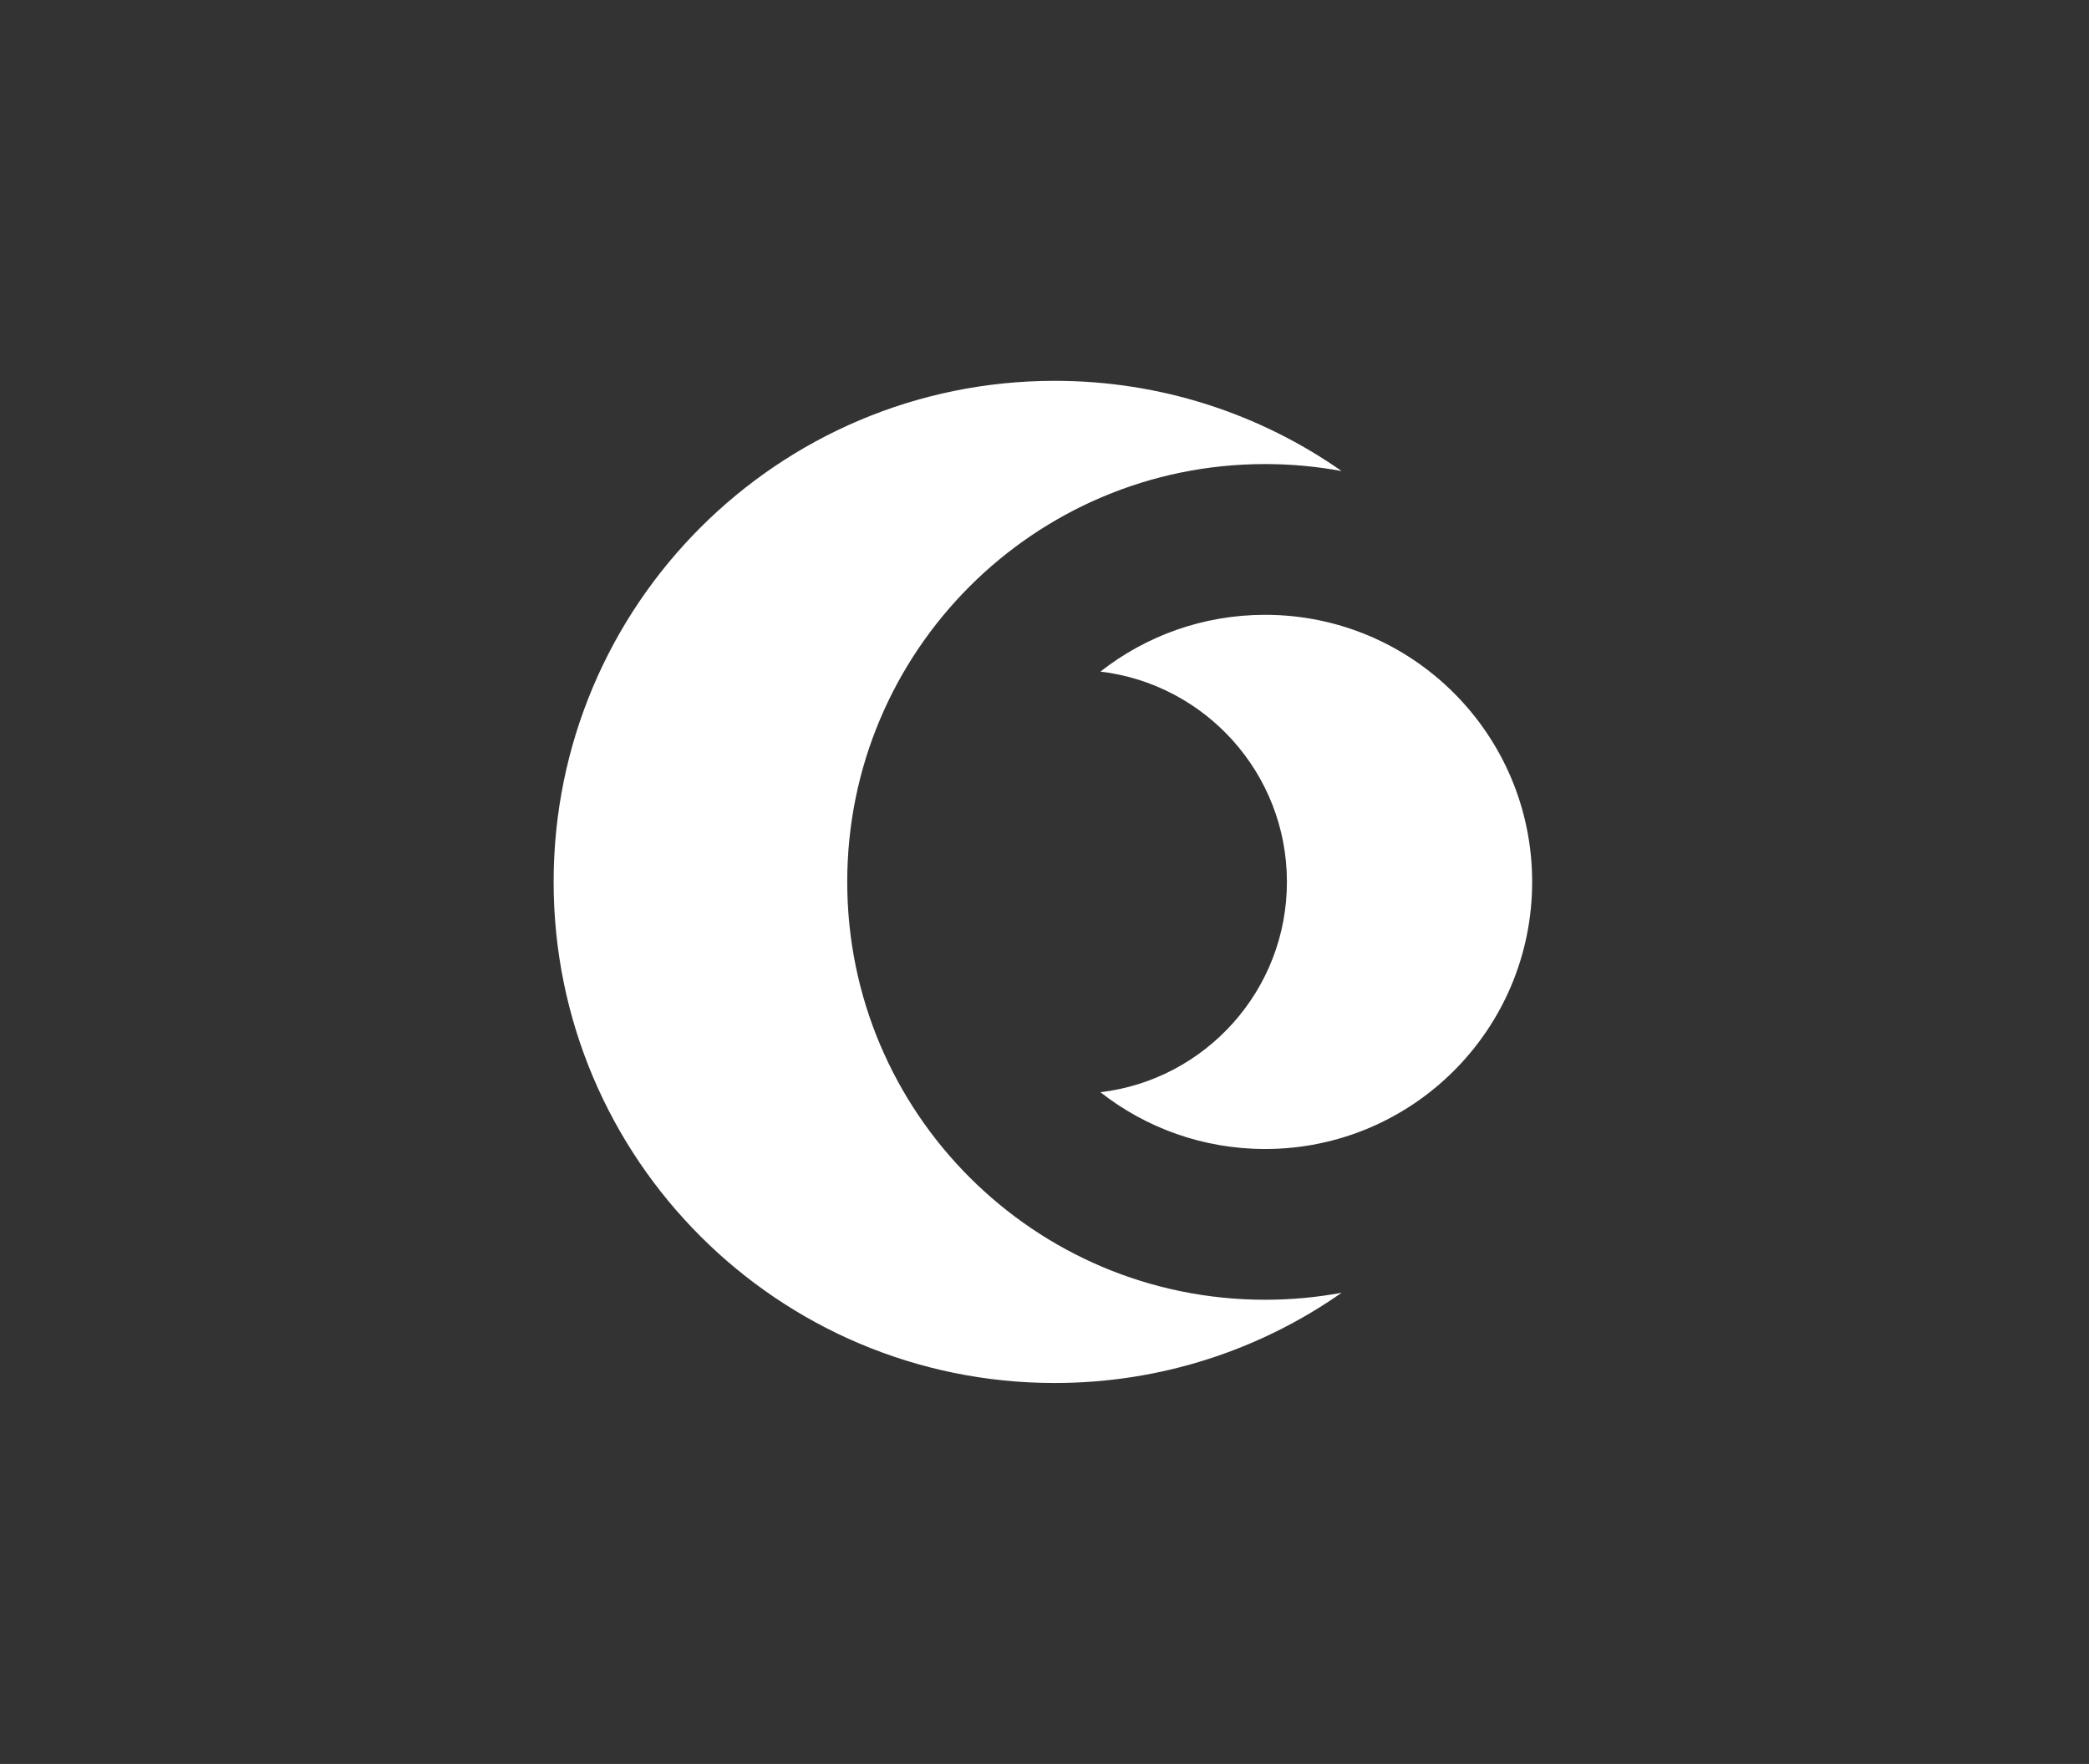 <svg width="649" height="548" viewBox="0 0 649 548" fill="none" xmlns="http://www.w3.org/2000/svg">
<rect x="0" y="0" width="649" height="548" fill="#333333" stroke="none"/>
<path fill-rule="evenodd" clip-rule="evenodd" d="M416.815 146.343C409.103 144.914 401.152 144.168 393.026 144.168C321.333 144.168 263.214 202.286 263.214 273.979C263.214 345.673 321.333 403.791 393.026 403.791C401.153 403.791 409.106 403.044 416.819 401.615C391.568 419.285 360.831 429.652 327.672 429.652C241.697 429.652 172 359.956 172 273.981C172 188.005 241.697 118.309 327.672 118.309C360.829 118.309 391.565 128.675 416.815 146.343ZM393.026 191.003C373.728 191.003 355.969 197.591 341.875 208.64C374.509 212.528 399.812 240.299 399.812 273.979C399.812 307.66 374.509 335.431 341.875 339.318C355.969 350.368 373.728 356.956 393.026 356.956C438.852 356.956 476.002 319.806 476.002 273.979C476.002 228.153 438.852 191.003 393.026 191.003Z" fill="white"/>
</svg>
